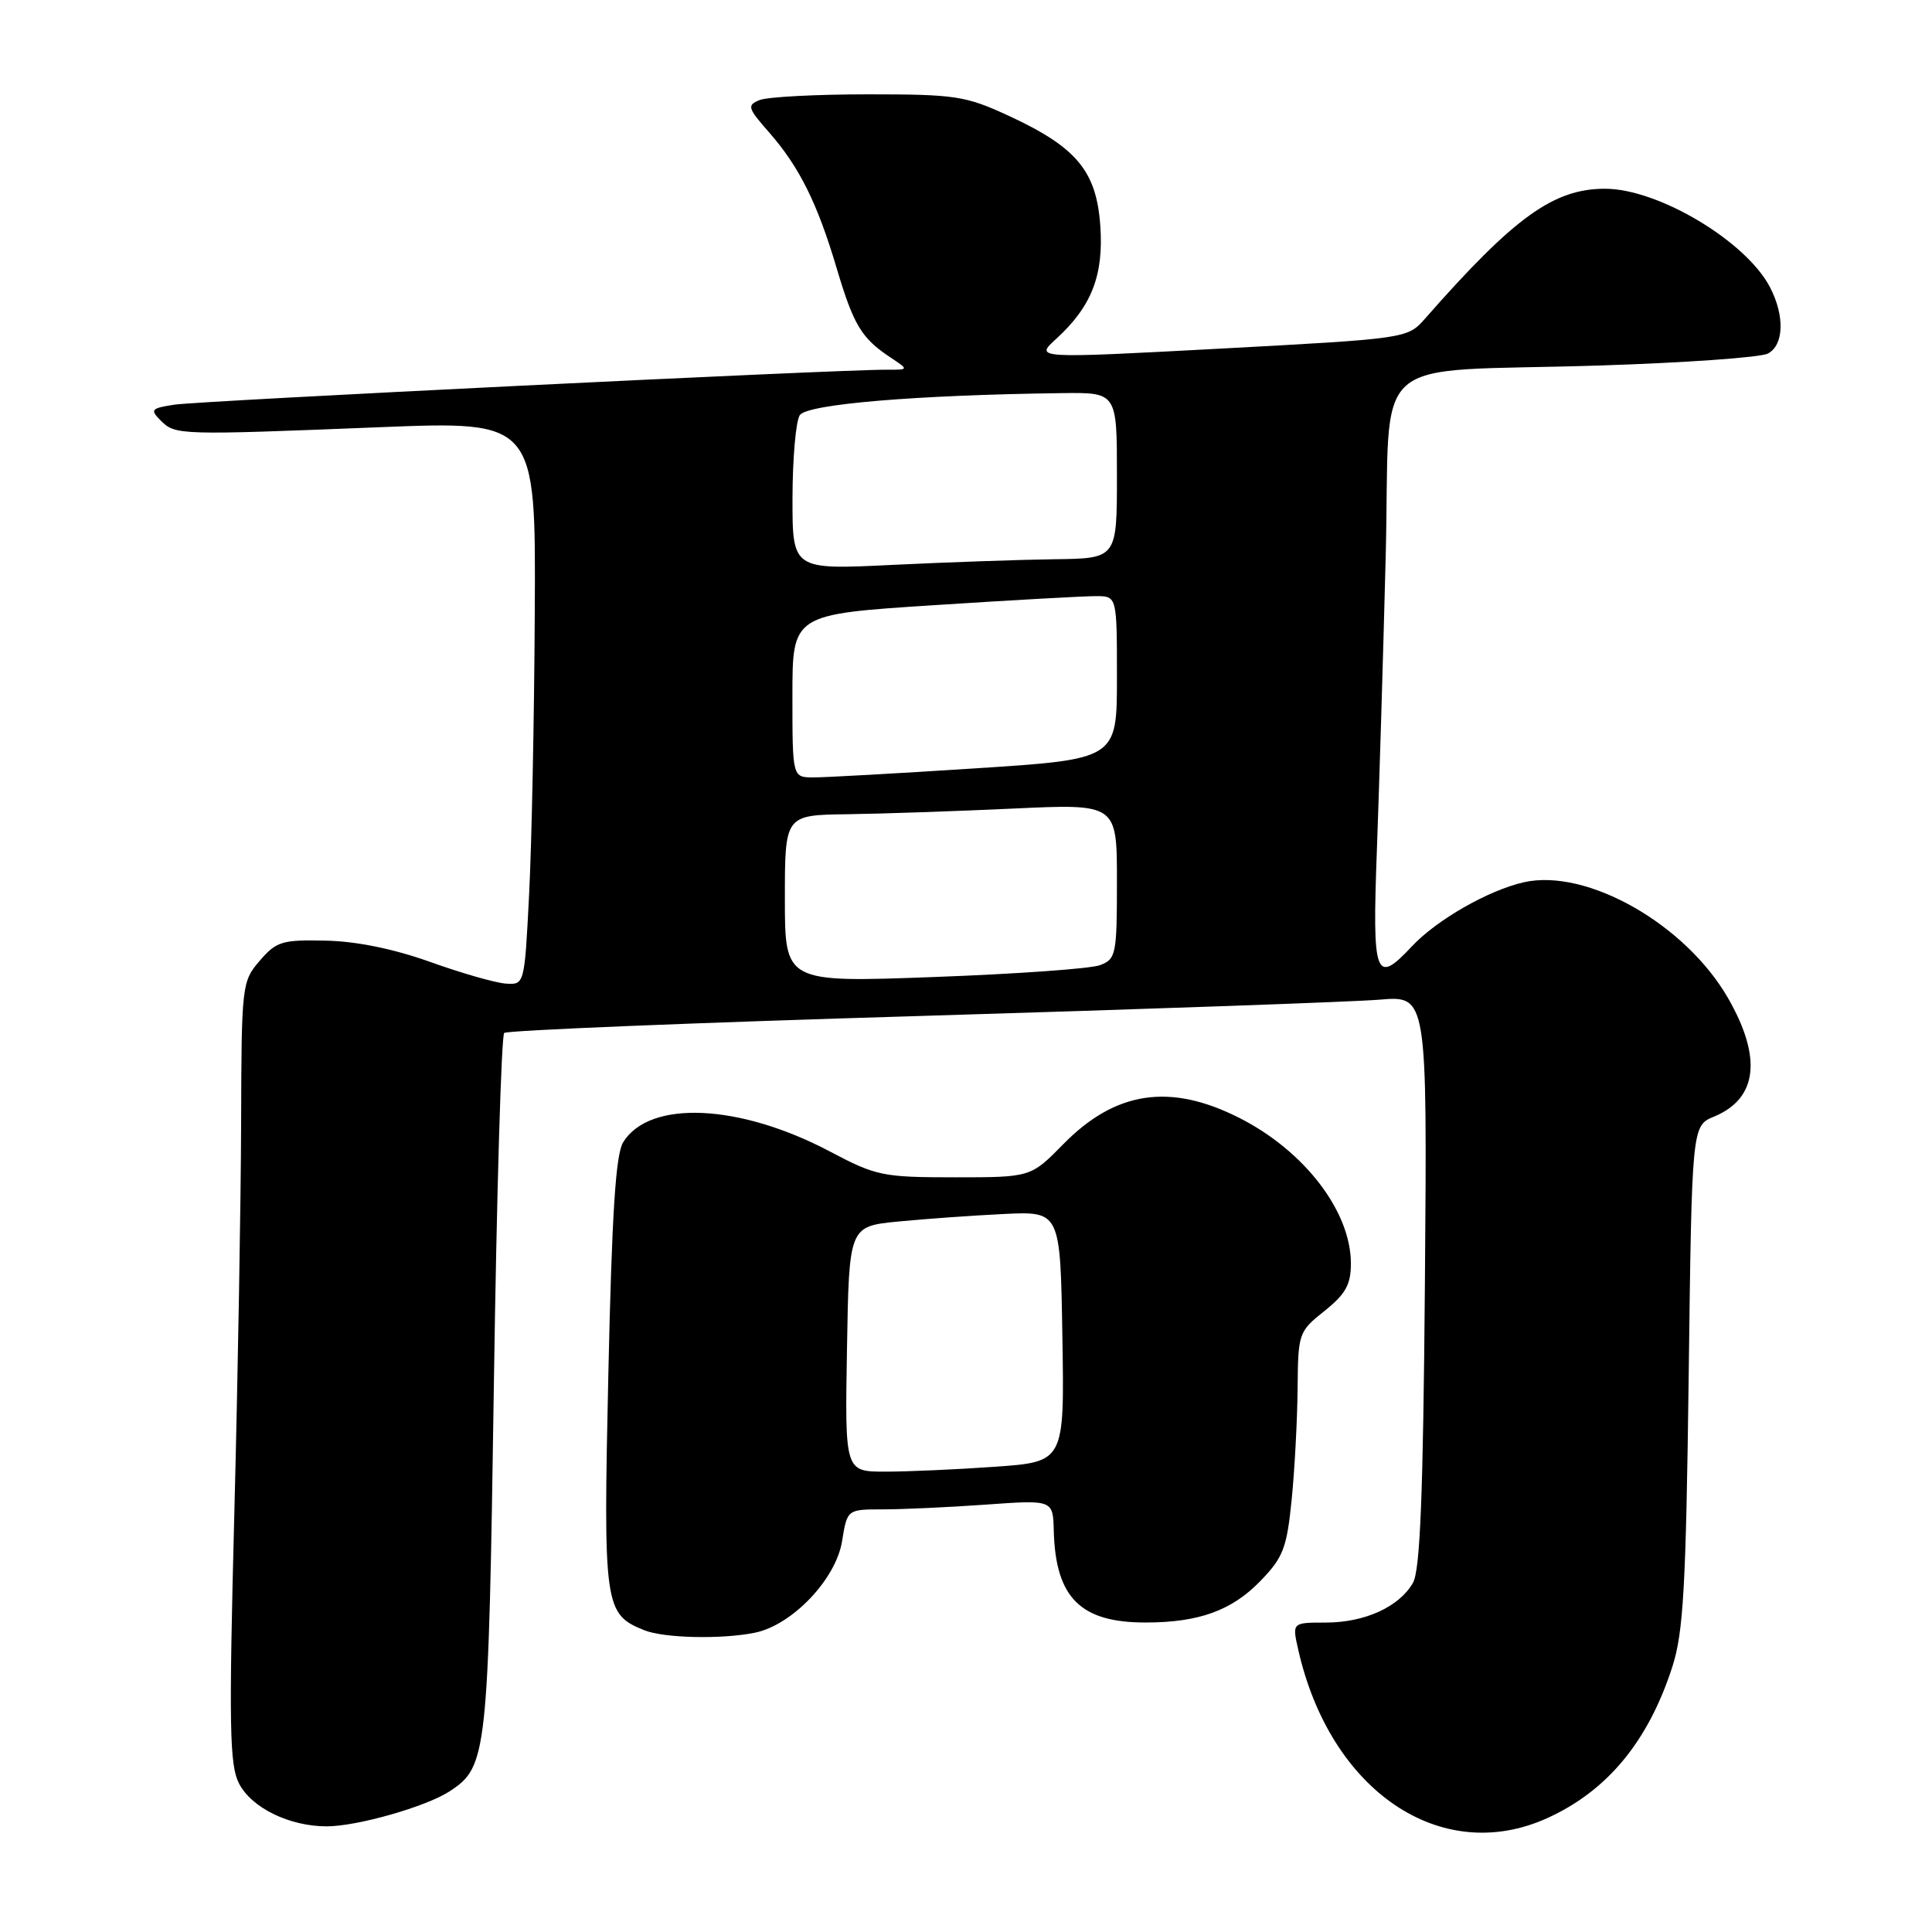 <?xml version="1.0" encoding="UTF-8" standalone="no"?>
<!DOCTYPE svg PUBLIC "-//W3C//DTD SVG 1.1//EN" "http://www.w3.org/Graphics/SVG/1.1/DTD/svg11.dtd" >
<svg xmlns="http://www.w3.org/2000/svg" xmlns:xlink="http://www.w3.org/1999/xlink" version="1.1" viewBox="0 0 256 256">
 <g >
 <path fill="currentColor"
d=" M 205.00 240.92 C 212.96 237.32 218.39 230.76 221.58 220.90 C 223.06 216.33 223.40 210.39 223.76 182.33 C 224.18 149.17 224.18 149.17 227.13 147.95 C 232.87 145.57 233.51 140.17 228.99 132.28 C 223.35 122.46 210.28 115.03 201.93 116.90 C 197.23 117.96 190.36 121.89 187.08 125.40 C 182.23 130.59 181.82 129.45 182.44 112.75 C 182.75 104.36 183.28 86.84 183.61 73.82 C 184.32 46.11 180.62 49.43 212.00 48.43 C 223.28 48.07 233.29 47.36 234.25 46.85 C 236.38 45.73 236.51 41.88 234.54 38.07 C 231.38 31.98 219.77 25.03 212.71 25.01 C 205.88 24.99 200.66 28.75 188.86 42.18 C 186.50 44.86 186.50 44.86 161.79 46.19 C 137.09 47.51 137.09 47.51 139.94 44.91 C 144.66 40.60 146.27 36.45 145.79 29.84 C 145.27 22.65 142.63 19.49 133.65 15.34 C 127.93 12.70 126.63 12.50 115.00 12.50 C 108.12 12.50 101.67 12.84 100.65 13.26 C 98.96 13.95 99.06 14.30 101.90 17.53 C 105.92 22.12 108.29 26.88 110.86 35.53 C 113.11 43.09 114.14 44.80 117.97 47.35 C 120.45 49.00 120.45 49.00 117.47 48.99 C 111.20 48.95 26.33 53.12 23.11 53.62 C 20.00 54.10 19.85 54.28 21.32 55.75 C 23.23 57.66 23.76 57.67 50.25 56.61 C 71.00 55.78 71.00 55.78 70.86 81.14 C 70.79 95.09 70.45 111.90 70.11 118.50 C 69.50 130.50 69.50 130.50 67.00 130.33 C 65.62 130.23 61.12 128.94 57.00 127.46 C 52.20 125.74 47.22 124.72 43.16 124.64 C 37.38 124.51 36.62 124.74 34.41 127.31 C 32.05 130.05 32.00 130.52 31.95 148.81 C 31.92 159.09 31.52 182.35 31.05 200.49 C 30.32 228.70 30.41 233.90 31.67 236.32 C 33.33 239.55 38.35 242.00 43.29 242.00 C 47.32 242.00 56.48 239.39 59.59 237.35 C 64.56 234.09 64.71 232.67 65.44 183.50 C 65.81 158.20 66.43 137.22 66.81 136.87 C 67.19 136.53 92.02 135.51 122.00 134.62 C 151.98 133.72 179.34 132.75 182.81 132.46 C 189.11 131.93 189.11 131.93 188.81 169.72 C 188.58 198.11 188.18 208.06 187.22 209.74 C 185.40 212.92 180.83 215.00 175.65 215.00 C 171.21 215.00 171.21 215.00 172.02 218.58 C 176.25 237.33 190.94 247.28 205.00 240.92 Z  M 99.99 216.35 C 104.95 215.36 110.78 209.25 111.58 204.20 C 112.26 200.00 112.26 200.00 116.97 200.00 C 119.57 200.00 125.71 199.72 130.61 199.37 C 139.53 198.73 139.53 198.73 139.63 202.85 C 139.87 211.71 143.16 215.00 151.80 214.99 C 158.85 214.99 163.21 213.41 167.01 209.49 C 170.03 206.37 170.51 205.13 171.15 198.73 C 171.55 194.75 171.90 188.12 171.94 184.00 C 172.00 176.66 172.07 176.44 175.50 173.71 C 178.30 171.47 179.00 170.22 179.00 167.42 C 179.00 160.52 172.85 152.50 164.22 148.13 C 155.05 143.48 147.81 144.56 140.90 151.60 C 136.58 156.00 136.58 156.00 126.51 156.00 C 116.97 156.00 116.09 155.82 109.97 152.58 C 97.97 146.25 86.09 145.71 82.58 151.34 C 81.58 152.95 81.08 160.75 80.61 182.02 C 79.93 212.87 80.07 213.88 85.36 216.01 C 87.96 217.06 95.56 217.24 99.99 216.35 Z  M 104.00 119.09 C 104.00 108.00 104.00 108.00 112.25 107.89 C 116.79 107.83 126.69 107.49 134.25 107.14 C 148.00 106.50 148.00 106.50 148.00 116.77 C 148.00 126.51 147.88 127.09 145.75 127.89 C 144.51 128.36 134.61 129.06 123.75 129.46 C 104.00 130.19 104.00 130.19 104.00 119.09 Z  M 105.00 92.20 C 105.00 81.40 105.00 81.40 123.75 80.19 C 134.06 79.52 143.74 78.98 145.25 78.99 C 148.00 79.00 148.00 79.00 148.00 89.80 C 148.00 100.60 148.00 100.60 129.25 101.81 C 118.94 102.48 109.26 103.02 107.75 103.01 C 105.00 103.00 105.00 103.00 105.00 92.20 Z  M 105.01 66.00 C 105.02 60.77 105.45 55.83 105.97 55.02 C 106.89 53.55 121.34 52.34 140.75 52.09 C 148.00 52.00 148.00 52.00 148.00 63.00 C 148.00 74.00 148.00 74.00 139.75 74.10 C 135.21 74.16 125.54 74.50 118.25 74.85 C 105.00 75.50 105.00 75.50 105.01 66.00 Z  M 112.23 178.75 C 112.50 162.50 112.50 162.50 119.00 161.86 C 122.58 161.51 128.88 161.06 133.00 160.86 C 140.50 160.50 140.50 160.50 140.77 177.10 C 141.05 193.70 141.05 193.70 131.87 194.35 C 126.82 194.71 120.28 195.00 117.32 195.00 C 111.95 195.00 111.95 195.00 112.23 178.75 Z "/>
</g>
</svg>